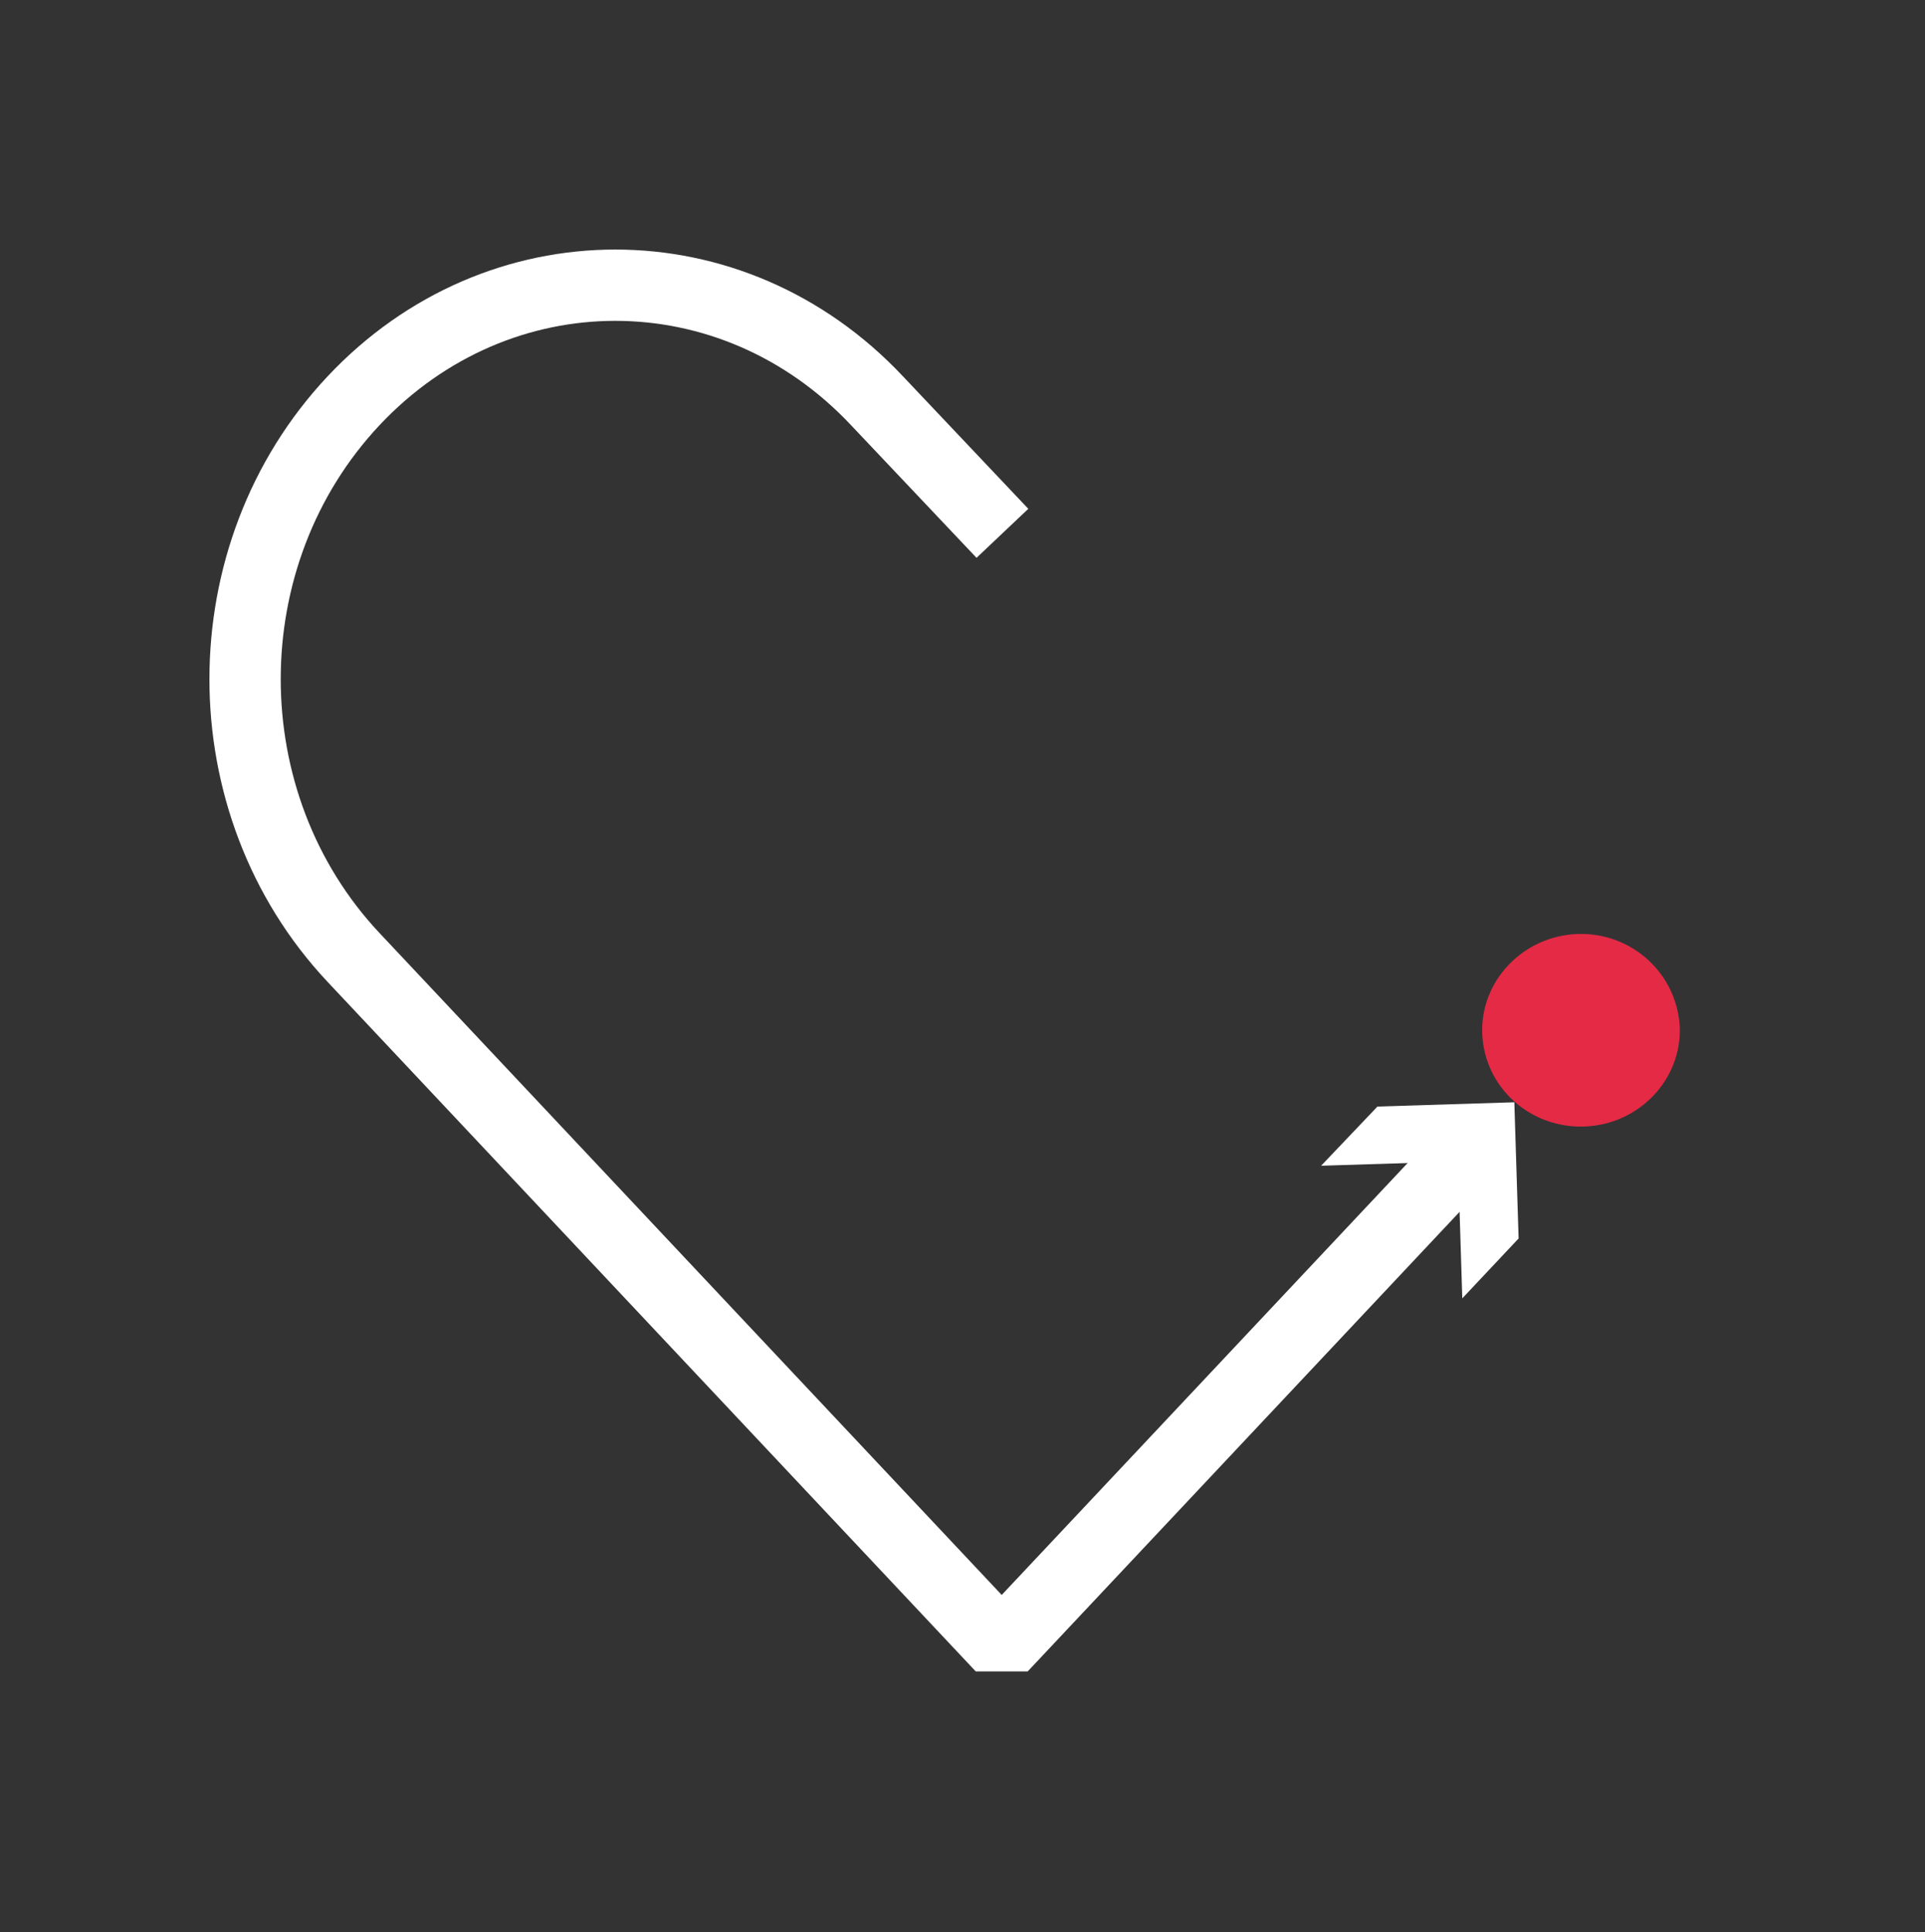 <?xml version="1.0" encoding="utf-8"?>
<!-- Generator: Adobe Illustrator 24.0.1, SVG Export Plug-In . SVG Version: 6.00 Build 0)  -->
<svg version="1.1" xmlns="http://www.w3.org/2000/svg" xmlns:xlink="http://www.w3.org/1999/xlink" x="0px" y="0px"
	 viewBox="0 0 270 271" style="enable-background:new 0 0 270 271;" xml:space="preserve">
<rect x="0" y="0" width="270" height="271" fill="#333333" stroke="none"/>
<style type="text/css">
	.st0{fill:none;stroke:#fff;stroke-width:10;}
	.st1{fill:#E42A45;}
	.st2{fill:#fff;}
	.st3{fill:none;stroke:#fff;stroke-width:10;stroke-linejoin:bevel;}
</style>
<g id="Layer_1">
	<g>
		<g>
			<path class="st3" d="M140.6,74.8L123,56.2c-20.3-21.6-53.1-21.6-73.4,0c-20.3,21.6-20.3,56.5,0,78.1l90.9,96.7l65.6-69.8"/>
			<g>
				<polygon class="st2" points="205.1,182.1 204.5,162.9 185.3,163.5 193.2,155.2 212.4,154.6 213,173.7 				"/>
			</g>
		</g>
		<path class="st1" d="M221.2,131c-7.6,0.3-13.6,6.6-13.3,14c0.3,7.5,6.7,13.3,14.4,13c7.6-0.3,13.6-6.6,13.3-14
			C235.2,136.5,228.8,130.7,221.2,131z"/>
	</g>
</g>
<g id="Layer_2">
</g>
<g id="Layer_3">
</g>
</svg>

